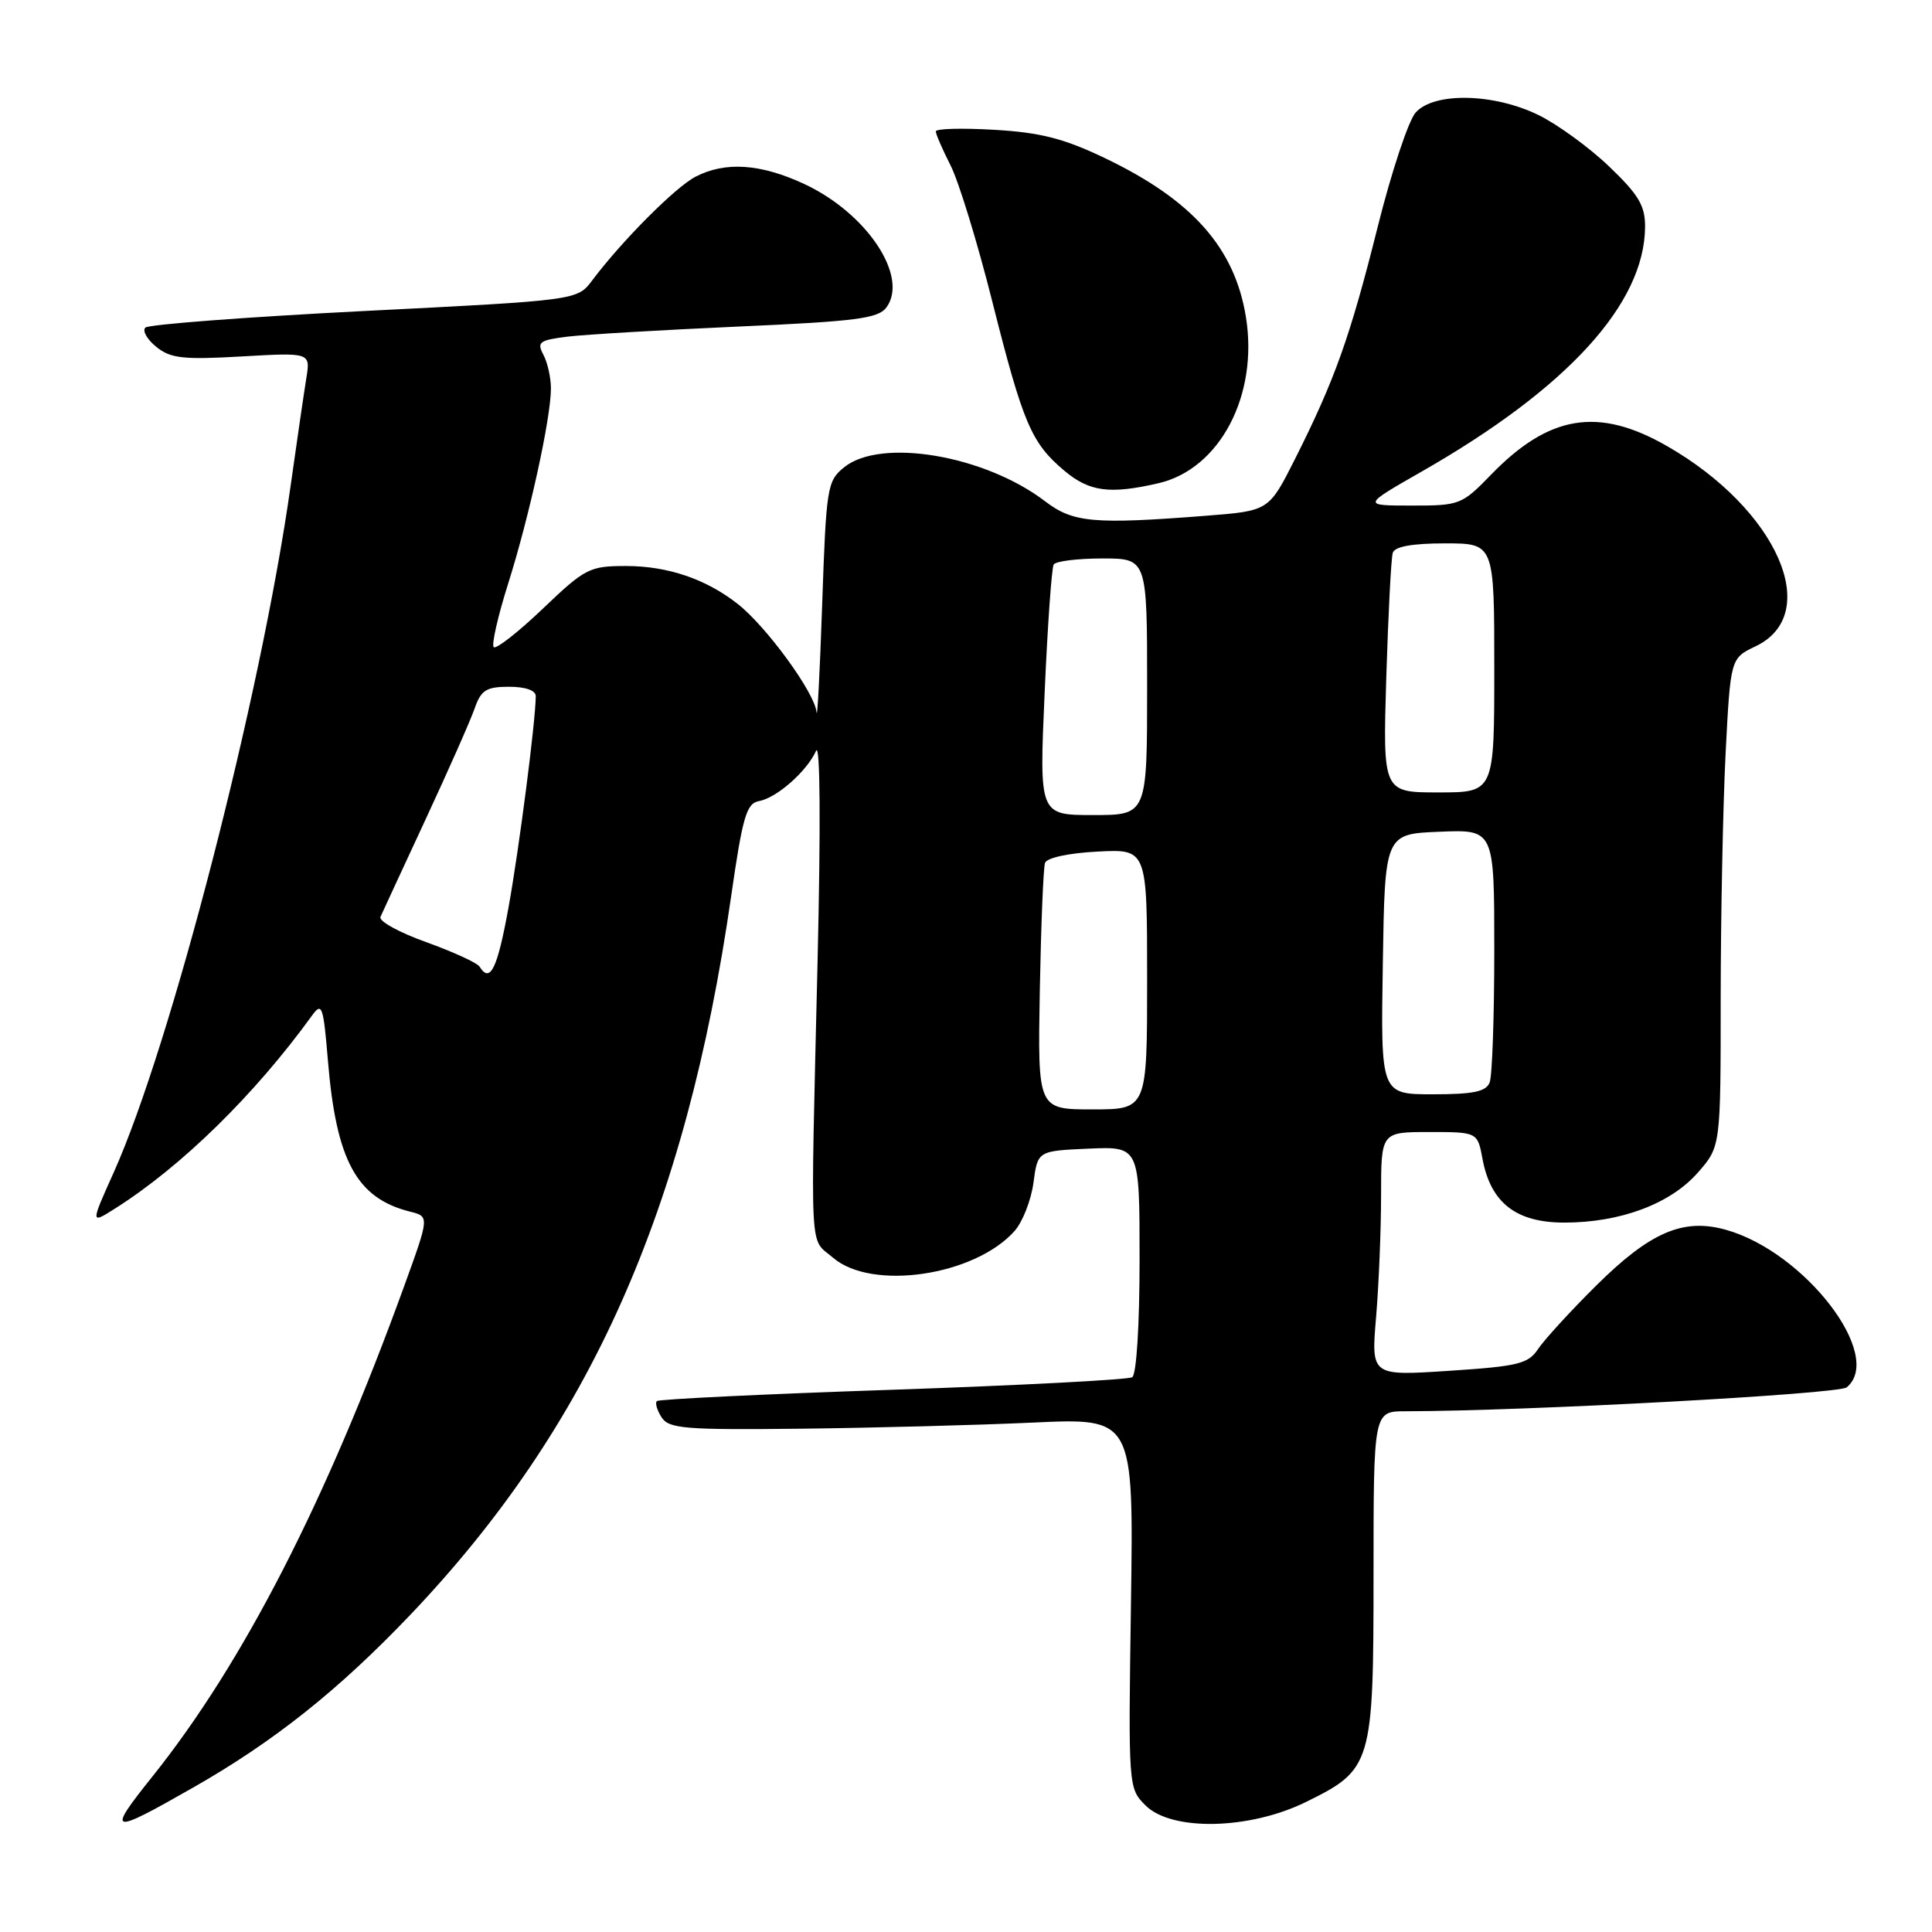 <?xml version="1.0" encoding="UTF-8" standalone="no"?>
<!DOCTYPE svg PUBLIC "-//W3C//DTD SVG 1.1//EN" "http://www.w3.org/Graphics/SVG/1.1/DTD/svg11.dtd" >
<svg xmlns="http://www.w3.org/2000/svg" xmlns:xlink="http://www.w3.org/1999/xlink" version="1.1" viewBox="0 0 256 256">
 <g >
 <path fill="currentColor"
d=" M 25.56 236.88 C 36.32 230.75 44.86 223.95 54.41 213.93 C 78.15 188.97 90.87 160.48 96.88 118.77 C 98.40 108.20 98.91 106.45 100.57 106.15 C 102.91 105.73 106.89 102.23 108.13 99.50 C 108.68 98.28 108.76 109.25 108.33 127.50 C 107.39 167.42 107.21 163.92 110.39 166.66 C 115.52 171.07 129.14 169.06 134.44 163.11 C 135.50 161.91 136.63 159.03 136.94 156.71 C 137.50 152.50 137.50 152.50 144.25 152.20 C 151.00 151.91 151.00 151.91 151.00 166.90 C 151.00 175.62 150.59 182.14 150.02 182.49 C 149.48 182.82 135.19 183.57 118.27 184.15 C 101.35 184.72 87.29 185.40 87.04 185.65 C 86.78 185.89 87.06 186.86 87.66 187.80 C 88.63 189.31 90.73 189.48 106.13 189.31 C 115.68 189.20 129.51 188.84 136.86 188.50 C 150.21 187.88 150.21 187.88 149.86 212.41 C 149.50 236.84 149.51 236.95 151.78 239.22 C 155.23 242.67 165.52 242.46 173.01 238.79 C 181.81 234.47 182.00 233.84 182.00 208.60 C 182.00 187.00 182.00 187.00 186.25 187.00 C 202.11 186.98 243.62 184.73 244.70 183.83 C 249.73 179.66 239.15 165.88 228.68 162.95 C 223.02 161.37 218.64 163.26 211.46 170.39 C 208.07 173.75 204.64 177.51 203.82 178.73 C 202.50 180.72 201.18 181.04 192.01 181.64 C 181.68 182.32 181.68 182.32 182.34 174.51 C 182.70 170.21 183.00 162.94 183.00 158.35 C 183.00 150.00 183.00 150.00 189.39 150.00 C 195.78 150.00 195.78 150.00 196.45 153.61 C 197.54 159.39 200.90 162.00 207.28 162.00 C 214.71 162.00 221.34 159.52 224.97 155.38 C 228.00 151.93 228.00 151.93 228.00 132.22 C 228.01 121.37 228.30 106.81 228.65 99.86 C 229.30 87.23 229.30 87.23 232.62 85.64 C 241.62 81.35 235.48 67.47 220.88 59.10 C 211.79 53.89 205.26 54.96 197.55 62.92 C 193.71 66.88 193.40 67.00 187.05 66.99 C 180.50 66.99 180.50 66.99 188.37 62.49 C 207.68 51.46 217.91 40.26 217.98 30.07 C 218.00 27.26 217.13 25.80 213.23 22.07 C 210.60 19.55 206.39 16.49 203.87 15.25 C 197.95 12.35 190.05 12.18 187.59 14.90 C 186.64 15.95 184.36 22.81 182.53 30.15 C 178.89 44.67 176.87 50.33 171.59 60.83 C 168.13 67.69 168.13 67.69 159.81 68.34 C 144.92 69.50 142.20 69.26 138.49 66.43 C 130.49 60.32 116.71 57.99 111.86 61.91 C 109.60 63.74 109.48 64.52 108.94 80.16 C 108.63 89.15 108.30 95.53 108.19 94.35 C 107.97 91.81 101.56 83.02 97.77 80.04 C 93.57 76.73 88.48 75.00 82.96 75.00 C 78.12 75.00 77.54 75.29 71.92 80.66 C 68.66 83.77 65.73 86.06 65.42 85.75 C 65.11 85.44 65.97 81.64 67.34 77.31 C 70.14 68.44 73.00 55.40 73.00 51.48 C 73.00 50.04 72.55 48.03 72.00 47.00 C 71.11 45.33 71.46 45.07 75.25 44.60 C 77.59 44.32 87.76 43.72 97.85 43.27 C 113.48 42.58 116.38 42.20 117.46 40.73 C 120.45 36.64 114.85 28.24 106.57 24.38 C 100.78 21.69 96.12 21.37 92.17 23.41 C 89.50 24.79 82.43 31.89 78.48 37.14 C 76.50 39.79 76.50 39.79 48.26 41.21 C 32.73 42.00 19.68 42.99 19.26 43.41 C 18.84 43.83 19.49 44.98 20.71 45.96 C 22.59 47.49 24.26 47.68 32.03 47.23 C 41.14 46.71 41.14 46.71 40.59 50.11 C 40.29 51.97 39.34 58.45 38.49 64.50 C 34.58 92.18 22.66 138.44 15.07 155.35 C 11.99 162.20 11.99 162.20 15.24 160.14 C 24.06 154.56 33.78 145.03 41.37 134.53 C 42.66 132.75 42.85 133.31 43.45 140.53 C 44.55 153.81 47.25 158.77 54.34 160.55 C 56.90 161.19 56.90 161.19 53.58 170.35 C 43.21 198.95 32.23 220.36 20.17 235.43 C 14.07 243.06 14.51 243.18 25.56 236.88 Z  M 153.50 64.03 C 161.63 62.15 166.77 52.39 165.09 42.00 C 163.60 32.81 157.97 26.48 146.36 20.93 C 140.97 18.35 137.84 17.55 131.75 17.20 C 127.49 16.95 124.00 17.04 124.00 17.41 C 124.00 17.78 124.88 19.80 125.95 21.91 C 127.03 24.02 129.53 32.17 131.50 40.02 C 135.57 56.14 136.65 58.69 141.04 62.38 C 144.35 65.16 147.05 65.52 153.50 64.03 Z  M 137.78 131.25 C 137.94 122.59 138.25 114.98 138.47 114.34 C 138.70 113.66 141.63 113.03 145.44 112.84 C 152.00 112.50 152.00 112.50 152.00 129.75 C 152.00 147.00 152.00 147.00 144.75 147.00 C 137.50 147.00 137.50 147.00 137.78 131.25 Z  M 183.23 127.75 C 183.50 110.50 183.50 110.50 190.75 110.21 C 198.00 109.91 198.00 109.91 198.00 125.87 C 198.00 134.65 197.73 142.55 197.39 143.42 C 196.92 144.65 195.25 145.00 189.87 145.00 C 182.95 145.00 182.95 145.00 183.23 127.75 Z  M 63.55 128.09 C 63.24 127.59 60.06 126.13 56.48 124.84 C 52.90 123.56 50.17 122.06 50.41 121.50 C 50.65 120.95 53.34 115.15 56.38 108.60 C 59.42 102.06 62.36 95.42 62.90 93.85 C 63.74 91.44 64.44 91.00 67.45 91.00 C 69.63 91.00 71.00 91.48 70.99 92.25 C 70.97 95.57 68.79 112.46 67.38 120.25 C 65.90 128.39 64.95 130.34 63.55 128.09 Z  M 138.42 91.80 C 138.81 82.89 139.35 75.24 139.62 74.80 C 139.90 74.36 142.79 74.00 146.06 74.00 C 152.00 74.00 152.00 74.00 152.00 91.00 C 152.00 108.00 152.00 108.00 144.85 108.00 C 137.70 108.00 137.70 108.00 138.42 91.80 Z  M 183.69 89.75 C 183.95 81.36 184.33 73.94 184.55 73.25 C 184.81 72.42 187.12 72.00 191.47 72.00 C 198.00 72.00 198.00 72.00 198.00 88.50 C 198.00 105.00 198.00 105.00 190.61 105.00 C 183.23 105.00 183.23 105.00 183.69 89.75 Z "/>
</g>
</svg>